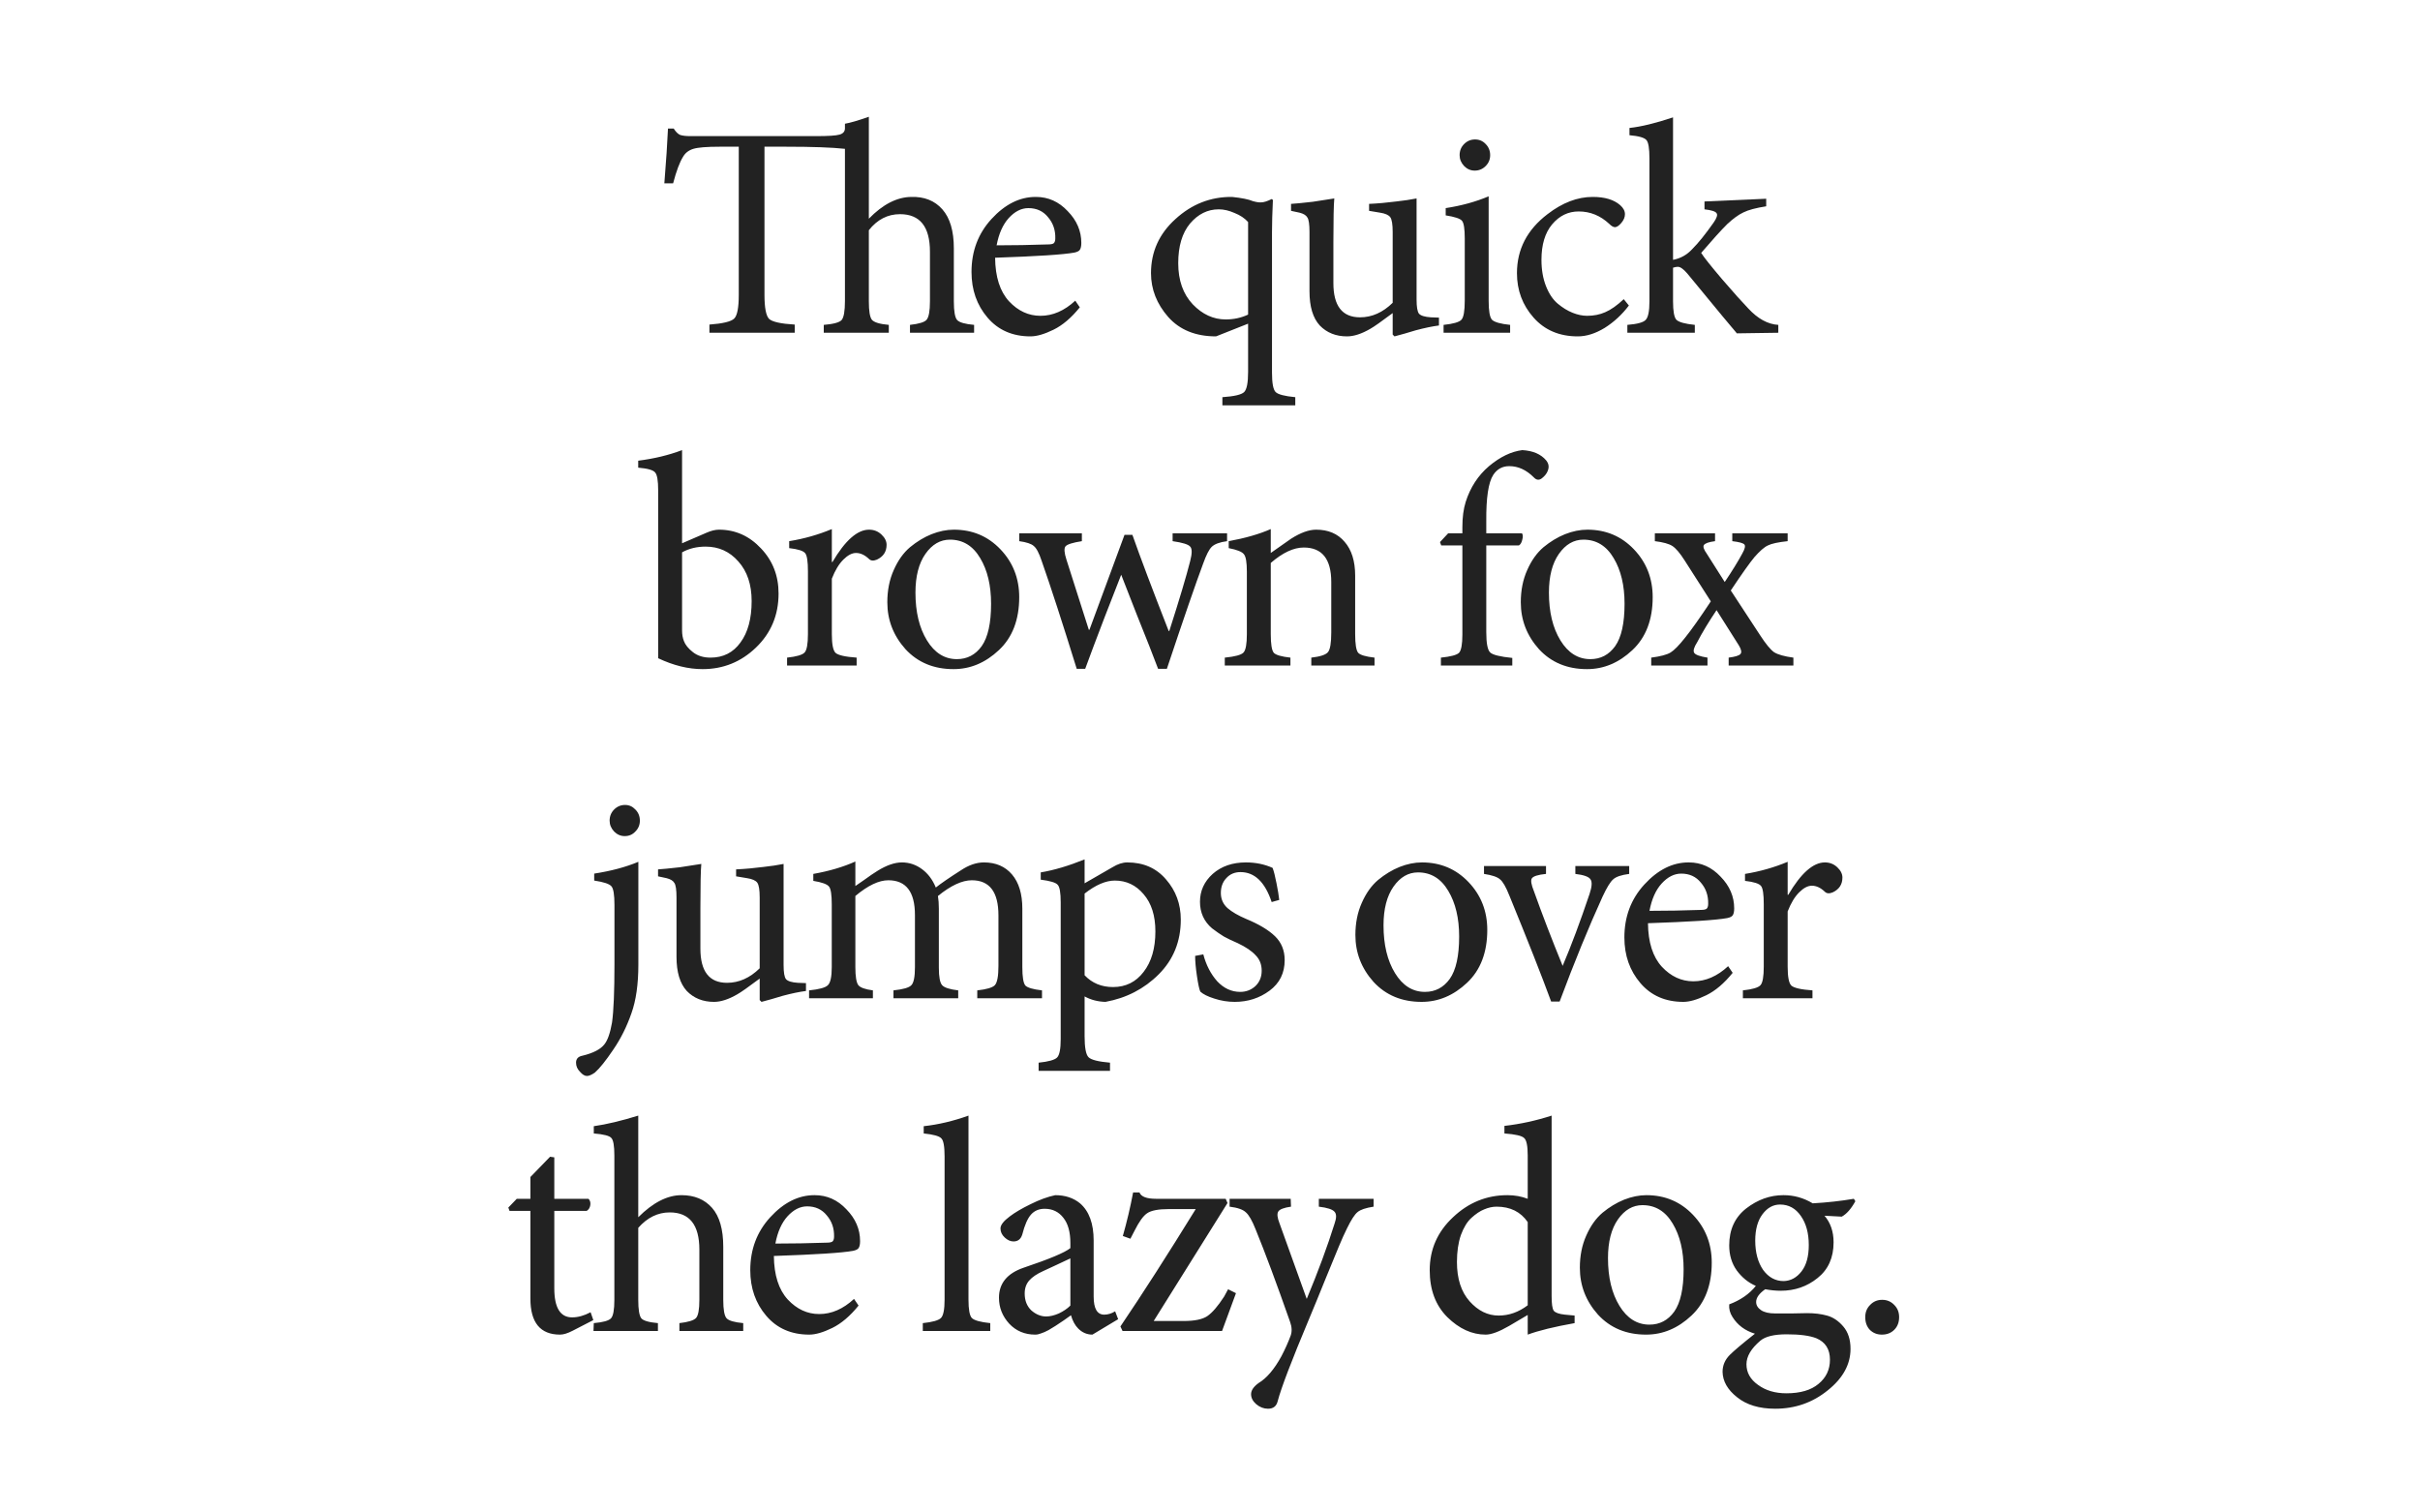 <svg xmlns="http://www.w3.org/2000/svg" viewBox="0 0 800 500"><path fill="#fff" d="M0 0h800v500H0z"/><g font-weight="400" font-size="100" font-family="Minion Pro" letter-spacing="-.03em" text-anchor="middle" fill="#222"><path d="M322.02 110h-21.2v-2.6q4.5-.5 5.5-1.7 1.1-1.3 1.1-6.1V83.2q0-12.4-9.9-12.4-6.1 0-10.3 5.3v23.5q0 4.8 1 6.1 1.1 1.3 5.6 1.7v2.6h-21.5v-2.6q4.8-.4 5.9-1.6 1.1-1.3 1.1-6.3V49.2q-6.4-.7-19.5-.7h-7.1v49q0 6.3 1.5 7.9 1.6 1.5 8.5 1.9v2.7h-28.2v-2.7q6.7-.5 8.2-2 1.5-1.5 1.5-7.8v-49h-6.3q-6.4 0-8.7.7-2.3.7-3.4 2.6-1.7 2.7-3.3 8.8h-2.9q.9-11.2 1.2-18.1h1.9q1 1.6 2.1 2.1 1.2.4 3.4.4h41.6q6 0 7.7-.5 1.8-.5 1.8-2.1v-1.5q2.5-.4 7.9-2.3v33.7q6.9-7.1 14-7.2 6.5-.2 10.3 4.1 3.8 4.3 3.8 12.9v17.5q0 5 1.1 6.2 1.1 1.2 5.6 1.6zM355.46 99.4l1.5 2.2q-4.2 5.2-8.7 7.4-4.5 2.2-7.6 2.2-8.9 0-14.2-6.2-5.3-6.2-5.3-15.1 0-10.3 6.6-17.5 6.7-7.3 14.6-7.3h.1q6.1 0 10.5 4.7 4.5 4.6 4.5 10.5 0 1.6-.5 2.3-.4.6-1.8.9-5.4 1-26.2 1.7.1 9.5 4.6 14.4 4.5 4.8 10.4 4.8 6.1 0 11.5-5zm-15.5-30.6q-3.5 0-6.5 3.3-2.9 3.2-4 9 8.3 0 17-.3 1.4 0 1.9-.4.5-.5.5-1.6.1-4.1-2.4-7-2.4-3-6.5-3zM428.195 134h-24.1v-2.7q5.9-.4 7.2-1.7 1.3-1.3 1.3-6.6v-16l-10.6 4.2q-10.1 0-15.8-6.4-5.7-6.5-5.7-14.5 0-10.6 8.1-17.9 8.1-7.4 18.7-7.3 4.8.5 6.9 1.4 1.8.5 2.7.4 1.3 0 3.5-1.1l.4.3q-.3 6.3-.3 10.7v46.4q0 5.2 1.2 6.4 1.2 1.2 6.5 1.7zm-15.6-30V73.4q-1.7-1.9-4.5-3-2.7-1.2-5.2-1.2-5.5 0-9.5 4.7-3.9 4.7-3.9 13.1 0 8.5 4.8 13.6 4.8 5 10.9 5 4 0 7.4-1.6zM475.69 105v2.6q-3.2.4-7.7 1.6-1.3.4-3.7 1.1-2.4.7-3.3.9l-.6-.6v-7.1q-5.6 4.2-7.4 5.2-4.3 2.5-7.7 2.5-5.5 0-9-3.6-3.4-3.7-3.4-11.3V76.7q0-3.8-.7-4.8-.6-1.1-2.6-1.6l-2.8-.6v-2.3q1.9-.1 7.2-.7 5.9-.9 7.1-1.1-.3 3.1-.3 14.5v13.5q0 11.3 8.8 11.3 5.9 0 10.8-4.8V76.7q0-3.8-.8-4.9-.8-1.1-3.4-1.5l-3.6-.6v-2.3q4.4-.2 9-.8 3.7-.4 6.7-1V99q0 3.7.8 4.7.9 1 3.9 1.2zM487.516 56.4q-2 0-3.5-1.5-1.5-1.6-1.5-3.6 0-2.2 1.5-3.7t3.6-1.5q2.1 0 3.5 1.5 1.5 1.5 1.5 3.7 0 2.1-1.5 3.6t-3.6 1.5zm11.7 53.6h-22v-2.6q4.8-.5 5.9-1.7 1.1-1.2 1.1-6.3V78.8q0-4.7-.9-5.8-.9-1.1-5.4-1.8v-2.4q7.8-1.2 14.2-3.9v34.5q0 5.1 1.1 6.3 1.2 1.2 6 1.7zM536.773 98.9l1.7 2.1q-3.4 4.5-8 7.4-4.6 2.8-8.9 2.8-9.1 0-14.6-6.2t-5.5-14.7q0-11.8 10.1-19.5 7.4-5.7 14.9-5.7h.1q5.9 0 9 2.7 1.6 1.4 1.6 3 0 1.5-1.2 2.9t-2.1 1.4q-.8 0-1.9-1.1-4.4-4.1-10.1-4.1-5.2 0-8.8 4.3-3.5 4.2-3.5 11.7 0 4.9 1.5 8.7 1.5 3.8 3.9 5.8t4.9 3q2.5 1 4.8 1 3.3 0 6-1.2 2.8-1.2 6.1-4.3z"/><path d="M587.87 110l-13.7.2q-1.6-1.8-16.4-19.8-1.9-2.2-3.1-2.2-.7 0-1.6.3v11.1q0 4.9 1.1 6.1 1.2 1.2 6.1 1.7v2.6h-22.3v-2.6q5-.4 6.1-1.7 1.2-1.3 1.2-6.1V52.4q0-5-1-6.1-1-1.2-5.6-1.6v-2.4q5.7-.6 14.4-3.5v47.1q3.7-.7 6.3-3.5 3.1-3.1 7.1-8.8 1.6-2.3 1-3.1-.5-.9-4-1.3v-2.6l20.4-.9v2.5q-5.1.8-7.5 2-2.4 1.1-5.4 3.9-3.1 3.1-8.6 9.5 1.3 2.1 7 8.8 5.7 6.6 8.5 9.5 4.8 5.2 10 5.5zM225.477 179.6l8.1-3.5q2.3-1 4.1-1 8.1 0 13.9 6.2 5.8 6.1 5.8 14.9 0 10.7-7.5 17.9-7.4 7.1-17.6 7.1-7.1 0-14.7-3.6v-55.5q0-4.8-1-5.9-.9-1.2-5.6-1.6v-2.3q7.9-1 14.5-3.5zm0 3v25.8q0 2 .6 3.5.7 1.9 3 3.7 2.3 1.8 5.8 1.8 6.3 0 9.9-5 3.7-5 3.7-13.7 0-8.2-4.4-13.1-4.3-4.9-10.8-4.9-4.4 0-7.8 1.9zM274.987 185.8h.2q6.3-10.7 12.1-10.7 2.4 0 4.1 1.6 1.7 1.6 1.7 3.4 0 3.4-3.2 4.9-1.7.7-2.6-.2-2.1-2-4.3-2-2 0-4.2 2.2t-3.8 6.3v18.3q0 5 1.2 6.2 1.3 1.2 7 1.6v2.6h-23v-2.6q4.7-.5 5.8-1.7 1.1-1.2 1.1-6.1v-20.7q0-4.9-.9-6-.9-1.2-5.3-1.7v-2.3q7.4-1.2 14.1-4zM315.33 175.1q9.2 0 15.4 6.5 6.2 6.5 6.2 15.8 0 11.2-6.7 17.5-6.7 6.3-15 6.3-9.8 0-15.9-6.6-6-6.7-6-15.5 0-5.9 2.1-10.6 2.1-4.8 5.4-7.6 3.4-2.8 7.1-4.3 3.8-1.5 7.4-1.5zm-1.3 3.3q-4.8 0-8.1 4.7t-3.3 12.8q0 9.6 3.8 15.8 3.8 6.2 9.9 6.2 5.1 0 8.2-4.3 3.1-4.4 3.1-14 0-9.1-3.6-15.1-3.6-6.1-10-6.1zM405.643 176.3v2.6q-3.7.5-5.1 1.9-1.3 1.3-2.8 5.5-3.6 9.6-12 34.8h-2.9q-2.4-6.4-7-17.8-4.5-11.5-5.2-13.3-1.3 3.4-5.5 14.1-4.1 10.7-6.4 17h-2.8q-7.1-22.9-11.6-35.7-1.3-3.9-2.6-4.9-1.2-1.1-4.8-1.6v-2.6h20.7v2.6q-4.5.7-5.4 1.7-.8 1 .3 4.4l7.4 23.2h.2l11.6-31.4h2.6q3.9 11.1 12 31.8h.2q5-15.6 6.9-23.1 1-3.8 0-4.8-.9-1.1-5.8-1.8v-2.6zM454.388 220h-20.9v-2.6q4.4-.5 5.5-1.8 1.1-1.3 1.1-6.5v-16.7q0-11.4-9.1-11.4-5 0-10.9 5.1v23.5q0 5 1 6.2 1 1.1 5.5 1.6v2.6h-21.7v-2.6q5.1-.5 6.2-1.7 1.1-1.2 1.1-6.1V189q0-4.7-1-5.8-.9-1.2-5-2v-2.3q8.2-1.5 13.9-4v7.9q2.1-1.5 6.7-4.7 4.7-3 8.3-3 6 0 9.4 4 3.5 4 3.5 11.2v19.3q0 5 1 6.2 1 1.1 5.4 1.6zM478.732 176.3h4.7v-2.1q0-4.8 1.1-8.3 2.3-7.2 7.7-11.8 5.5-4.6 11-5.3 5.3.3 7.9 3.4 1.3 1.6.5 3.5-.5 1.3-1.9 2.4-1.4 1.1-2.7-.3-3.7-3.7-8.1-3.7-3.4 0-5.3 2.9-2.4 3.7-2.3 15.3v4h11.8q.5.7.1 2.1-.3 1.4-1.1 1.9h-10.8V209q0 5.5 1.3 6.7 1.3 1.2 7.3 1.8v2.5h-23.6v-2.6q4.9-.5 6-1.6 1.1-1.2 1.1-6.1v-29.4h-7l-.4-1.1z"/><path d="M524.743 175.1q9.2 0 15.4 6.5 6.2 6.5 6.2 15.8 0 11.2-6.7 17.5-6.7 6.3-15 6.3-9.8 0-15.9-6.6-6-6.7-6-15.5 0-5.9 2.1-10.6 2.1-4.8 5.4-7.6 3.4-2.8 7.1-4.3 3.8-1.5 7.4-1.5zm-1.3 3.3q-4.8 0-8.1 4.7t-3.3 12.8q0 9.6 3.8 15.8 3.8 6.2 9.9 6.2 5.1 0 8.2-4.3 3.1-4.4 3.1-14 0-9.1-3.6-15.1-3.6-6.1-10-6.1z"/><path d="M592.857 220h-21.4v-2.6q3.2-.4 3.9-1.2.7-.8-.5-2.8l-7.4-11.7q-3.9 5.8-6.4 10.6-1.6 2.5-1 3.5.6 1 4.4 1.6v2.6h-18.6v-2.6q4.6-.6 6.4-1.7 1.8-1.1 4.8-4.9 3-3.7 8.5-12l-8.7-13.6q-2.3-3.6-4-4.7-1.7-1.1-5.8-1.6v-2.6h19.9v2.6q-3.1.4-3.7 1.3-.5.8 1 2.9l5.9 9.3q3.7-5.5 5.8-9.4 1.3-2.3.7-3-.6-.7-4-1.1v-2.6h18.3v2.6q-4.7.5-6.5 1.4-1.8.8-4.5 3.9-2.4 2.9-7.8 11l9.7 14.8q2.8 4.3 4.6 5.6 1.9 1.2 6.4 1.8zM206.527 276.4q-2 0-3.5-1.5-1.5-1.6-1.5-3.6 0-2.2 1.5-3.7t3.6-1.5q2 0 3.4 1.5 1.5 1.5 1.5 3.7 0 2.1-1.5 3.6-1.4 1.5-3.5 1.5zm-10.1 14.7v-2.3q8.4-1.3 14.6-3.9v34q0 9.7-2.3 16.1-2.3 6.6-6 12-3.7 5.5-6.1 7.6-1.6 1.1-2.6 1.1-1.1 0-2.3-1.4-1.3-1.3-1.3-3 0-1.9 2.1-2.3 5.4-1.3 7.3-3.8 1.6-2 2.5-7.2.8-5.7.8-19.3v-19.5q0-5.1-1-6.2-1-1.2-5.7-1.9zM266.437 325v2.6q-3.2.4-7.7 1.6-1.3.4-3.7 1.1-2.4.7-3.3.9l-.6-.6v-7.1q-5.6 4.2-7.4 5.2-4.3 2.5-7.7 2.5-5.5 0-9-3.6-3.4-3.7-3.4-11.3v-19.6q0-3.8-.7-4.8-.6-1.1-2.6-1.6l-2.8-.6v-2.3q1.9-.1 7.2-.7 5.9-.9 7.1-1.1-.3 3.1-.3 14.5v13.5q0 11.3 8.8 11.3 5.9 0 10.8-4.8v-23.4q0-3.8-.8-4.9-.8-1.1-3.4-1.5l-3.6-.6v-2.3q4.4-.2 9-.8 3.7-.4 6.7-1V319q0 3.7.8 4.7.9 1 3.9 1.2zM344.462 330h-21.4v-2.6q4.6-.5 5.8-1.7 1.2-1.3 1.2-6.4v-16.7q0-11.6-8.8-11.6-4.8 0-11.2 5.2.3 1.8.3 4.2v19.5q0 4.6 1.1 5.8 1.1 1.2 5.3 1.7v2.6h-21.4v-2.6q4.8-.5 5.9-1.7 1.2-1.2 1.2-6v-17.2q0-11.5-8.8-11.5-4.7 0-10.9 5.2v23.5q0 4.7 1 6 1 1.2 4.8 1.7v2.6h-21.1v-2.6q5-.5 6.2-1.7 1.3-1.2 1.3-6V299q0-4.8-.9-5.9-.9-1.2-5.2-1.9v-2.3q7.9-1.4 13.9-4.1v8.1q.3-.2 2.9-2 2.6-1.9 4.4-3 4.5-2.8 8.1-2.8 3.6 0 6.6 2.2 3 2.2 4.6 6.1 2.5-2 8.3-5.7 3.9-2.6 7.6-2.6 5.9 0 9.3 4 3.4 4 3.4 11.3v19.3q0 4.9 1 6.1 1.1 1.1 5.5 1.6z"/><path d="M358.545 292l9.2-5.3q2.6-1.6 4.9-1.6 8 0 12.8 5.6 4.9 5.6 4.9 13.3 0 10.8-7.3 18.1-7.2 7.2-17.6 9.1-3.8-.1-6.9-1.8v13.1q0 5.7 1.3 7 1.3 1.3 7.1 1.8v2.7h-23.6v-2.7q4.9-.5 6.1-1.7 1.2-1.2 1.2-6.1v-45.2q0-4.8-1-5.8-.9-1.1-5.6-1.7v-2.4q6.6-1.1 14.5-4.3zm0 3.4v27q3.7 3.9 9.4 3.9 6.3 0 10.1-5 3.9-5 3.9-13.4 0-7.8-3.9-12.3-3.8-4.5-9.5-4.5-4.5 0-10 4.3zM422.888 297.5l-2.5.7q-3.3-9.9-10.3-9.9-2.9 0-4.7 2-1.8 1.9-1.8 4.9 0 3 2.2 5 2.2 1.9 6.2 3.6 6.3 2.6 9.5 5.7t3.2 7.9q0 6.4-5 10.1-5 3.7-11.5 3.7-3.5 0-6.8-1.1-3.2-1-4.6-2.3-.5-1.1-1.1-5.1-.6-4-.6-6.7l2.7-.5q1.4 5.3 4.6 8.9 3.3 3.5 7.6 3.5 2.9 0 5-1.9 2.1-2 2.1-5.1 0-3.1-2-5.1-1.9-2.1-5.9-4-2.8-1.2-4.6-2.2-1.8-1.1-3.9-2.7-2-1.7-3-3.9t-1-4.9q0-5.4 4.2-9.2 4.3-3.8 11-3.8 4.8 0 8.8 1.8.6 1.5 1.3 5.1.7 3.5.9 5.5zM470.063 285.1q9.2 0 15.4 6.5 6.2 6.5 6.2 15.8 0 11.2-6.7 17.5-6.7 6.3-15 6.3-9.8 0-15.9-6.6-6-6.7-6-15.5 0-5.9 2.1-10.6 2.1-4.8 5.4-7.6 3.4-2.8 7.1-4.3 3.8-1.5 7.4-1.5zm-1.3 3.3q-4.8 0-8.1 4.7t-3.3 12.8q0 9.6 3.8 15.8 3.8 6.2 9.9 6.2 5.1 0 8.2-4.3 3.1-4.4 3.1-14 0-9.1-3.6-15.1-3.6-6.1-10-6.1zM538.577 286.3v2.6q-3.9.5-5.3 1.8-1.4 1.2-3.5 5.7-6.8 14.9-14.2 34.7h-2.8q-4.7-12.8-13.8-35-1.7-4.3-3.1-5.4-1.3-1.2-5.3-1.8v-2.6h20.5v2.6q-4 .4-4.7 1.5-.6 1 .7 4.2 4.1 11.5 9.5 24.7 4.3-10.1 8.9-23.8 1.2-3.6.3-4.8-.8-1.3-5-1.8v-2.6zM571.285 319.4l1.5 2.2q-4.2 5.2-8.7 7.4-4.5 2.2-7.6 2.2-8.9 0-14.2-6.2-5.3-6.2-5.3-15.1 0-10.3 6.6-17.5 6.7-7.3 14.6-7.3h.1q6.1 0 10.5 4.7 4.5 4.6 4.5 10.5 0 1.6-.5 2.3-.4.6-1.8.9-5.4 1-26.2 1.7.1 9.5 4.6 14.4 4.5 4.8 10.4 4.8 6.1 0 11.5-5zm-15.5-30.6q-3.5 0-6.5 3.3-2.9 3.2-4 9 8.3 0 17-.3 1.4 0 1.9-.4.5-.5.5-1.6.1-4.1-2.4-7-2.4-3-6.5-3zM590.963 295.8h.2q6.3-10.7 12.1-10.7 2.4 0 4.1 1.6 1.7 1.6 1.7 3.4 0 3.4-3.2 4.9-1.7.7-2.6-.2-2.1-2-4.3-2-2 0-4.2 2.2t-3.8 6.3v18.3q0 5 1.2 6.2 1.3 1.2 7 1.6v2.6h-23v-2.6q4.7-.5 5.8-1.7 1.1-1.2 1.1-6.1v-20.7q0-4.9-.9-6-.9-1.2-5.3-1.7v-2.3q7.4-1.2 14.1-4zM196.14 436.4l-6.8 3.5q-2.5 1.3-4.2 1.3-9.8 0-9.8-11.9v-29h-6.9l-.4-1.1 2.8-2.9h4.5v-7.2l6.5-6.7 1.4.2v13.7h11.3q.8.8.6 2.1-.2 1.3-1.2 1.9h-10.7v25.6q0 9.6 5.9 9.6 2.9 0 6.1-1.7zM245.695 440h-21.1v-2.6q4.4-.5 5.5-1.7 1.1-1.2 1.1-6v-16.6q0-12.3-9.8-12.3-5.9 0-10.4 5.1v23.8q0 4.8 1 6.1 1 1.2 5.5 1.6v2.6h-21.3l.1-2.6q4.6-.4 5.7-1.6 1.1-1.2 1.1-6.1V382q0-4.8-1-5.8-.9-1.1-5.8-1.5v-2.4q6.3-.9 14.7-3.5v33.6q7.3-7.3 14.3-7.3 6.4 0 10.1 4.2 3.7 4.2 3.7 12.9v17.5q0 4.9 1.1 6.1 1.1 1.2 5.5 1.6zM282.324 429.4l1.5 2.2q-4.2 5.2-8.7 7.4-4.5 2.2-7.6 2.2-8.9 0-14.2-6.2-5.3-6.2-5.3-15.1 0-10.3 6.6-17.5 6.7-7.3 14.6-7.3h.1q6.1 0 10.5 4.7 4.5 4.6 4.5 10.5 0 1.6-.5 2.3-.4.6-1.8.9-5.4 1-26.2 1.7.1 9.5 4.6 14.4 4.5 4.8 10.4 4.8 6.1 0 11.5-5zm-15.5-30.6q-3.5 0-6.5 3.3-2.9 3.2-4 9 8.3 0 17-.3 1.4 0 1.9-.4.5-.5.5-1.6.1-4.1-2.4-7-2.4-3-6.5-3zM327.36 440h-22.3v-2.6q4.8-.5 6-1.7 1.2-1.2 1.2-6.1v-47.3q0-5-1.1-6-1-1.1-5.8-1.6v-2.4q7.3-.8 14.8-3.5v60.8q0 4.9 1.1 6.1 1.2 1.2 6.1 1.7zM369.64 436.1l-8.5 5.1q-2.7 0-4.7-2-1.6-1.6-2.4-4.4-.5.3-2.4 1.7-1.9 1.3-2.7 1.8-.8.5-2.3 1.4-1.5.8-2.5 1.1-1 .4-1.9.4-5.2 0-8.6-3.6-3.4-3.7-3.4-8.6 0-7.1 8.1-9.9 12.8-4.3 15.5-6.5v-1.7q0-5.4-2.3-8.3-2.3-3-6.2-3-2.8 0-4.5 1.9-1.7 1.9-2.9 6.6-.7 2.3-2.9 2.3-1.5 0-2.9-1.3t-1.4-3q0-1.7 3.1-4 2.5-1.9 6.8-4 4.4-2.2 8.2-3 4.9 0 8.2 2.7 4.5 3.9 4.5 12.3v18.5q0 6 3.5 6 1.8 0 3.6-1.1zm-15.8-4.5V416q-1.2.6-4.9 2.3-3.7 1.7-4.1 1.9-3.1 1.4-4.6 3.1-1.5 1.7-1.5 4.3 0 3.5 2.2 5.6 2.3 2 4.9 2 1.9 0 4.2-1 2.3-1.1 3.8-2.6zM405.985 426.2l2.6 1.3-4.6 12.5h-32.9l-.7-1.5q10.9-16.1 24.9-38.8h-8.9q-5.2 0-7.2 1.4-1.9 1.3-4.1 5.7l-1.4 2.7-2.5-.9q2-7 3.4-14.4h2.1q.8 2.1 5.5 2.1h23l.6 1.4-24.4 39h9.9q5.4 0 7.8-1.6 2.5-1.7 5.6-6.5zM454.077 396.3v2.6q-3.9.6-5.3 1.8-1.4 1.1-3.5 5.4-1.2 2.4-2.7 6-1.4 3.5-4.4 10.7-2.9 7.2-5.5 13.4-8.6 20.5-10.3 27-.6 2.5-3.2 2.5-2.1 0-3.9-1.5-1.7-1.5-1.7-3.3 0-1.9 2.5-3.7 4-2.4 7.5-8.8 1.8-3.4 3.1-6.9.7-2-.2-4.5-6.7-19.1-11.4-30.6-1.7-4.3-3.2-5.6-1.4-1.4-5.4-1.9v-2.6h20.2l.1 2.6q-3.5.5-4.2 1.6-.7 1.1.4 3.9l9 25q5.7-13.7 9.2-24.9 1-2.8 0-3.9-1-1.2-5.2-1.7v-2.6zM520.532 434.9v2.5q-10.1 1.8-15.5 3.8v-6.5l-6.1 3.6q-5 2.9-7.8 2.9-6.8 0-12.7-5.8-5.8-5.8-5.8-15.5 0-10.3 7.7-17.5 7.7-7.3 18-7.3 3.6 0 6.7 1.2V382q0-4.8-1.2-5.8-1.1-1.1-6.5-1.5v-2.5q7.9-.9 15.6-3.4v59.7q0 3.8.7 4.8.8 1 3.7 1.3zm-15.5-3.4V404q-3.5-5.1-10.3-5.1-2 0-4.1.9-2 .8-4.2 2.8-2.1 1.9-3.5 5.7-1.3 3.8-1.3 8.9 0 8.3 4.2 13 4.2 4.7 9.6 4.7 5.1 0 9.6-3.4zM544.266 395.1q9.2 0 15.4 6.5 6.2 6.5 6.2 15.8 0 11.2-6.7 17.5-6.7 6.3-15 6.3-9.8 0-15.9-6.6-6-6.7-6-15.5 0-5.9 2.1-10.6 2.1-4.8 5.4-7.6 3.4-2.8 7.1-4.3 3.8-1.5 7.4-1.5zm-1.3 3.3q-4.8 0-8.1 4.7t-3.3 12.8q0 9.6 3.8 15.8 3.8 6.2 9.9 6.2 5.1 0 8.2-4.3 3.1-4.4 3.1-14 0-9.1-3.6-15.1-3.6-6.1-10-6.1zM612.843 396.3l.5.8q-2.1 3.8-4.5 5.1l-5.7-.3q3 3.5 3 8.8 0 7.6-5.3 11.8-5.2 4.2-12.2 4.2-2.4 0-5.1-.5-3 2.1-3 4.2 0 1.6 1.6 2.7t4.7 1.1h5.4q3.5-.1 5.2-.1 3.6 0 6.5.8 3 .8 5.4 3.6 2.4 2.8 2.4 7.4 0 7.7-7.5 13.7-7.5 6.1-17.4 6.1-7.9 0-12.6-3.8-4.7-3.7-4.8-8.4 0-3.2 2.4-5.6 2.1-2.1 8.3-7-4.9-1.5-7.4-5.5-1.3-2-1.1-4.2 5.6-2.1 8.8-6.1-3.7-1.6-6.3-5.1-2.5-3.5-2.5-8.3 0-7.8 5.6-12.2 5.7-4.4 12.3-4.4h.1q5.1 0 9.6 2.7 7.1-.4 13.6-1.5zm-24.4 1.9q-3.4 0-5.8 3.2t-2.4 8.7q0 5.9 2.6 9.7 2.7 3.7 6.8 3.7 3.5-.1 5.9-3.2 2.4-3.1 2.4-8.7 0-5.9-2.6-9.6-2.6-3.8-6.9-3.8zm2.2 42.9q-6.2 0-8.7 2.1-4.6 3.9-4.6 7.8 0 4.1 3.8 6.8 3.8 2.8 9.4 2.8 6.9 0 10.6-3.1 3.8-3.1 3.8-8 0-5.2-4.5-7.1-3.3-1.3-9.8-1.3zM622.11 441.2q-2.4 0-4-1.6-1.5-1.6-1.5-4.2 0-2.4 1.6-4 1.6-1.7 4-1.7t4 1.7q1.6 1.6 1.6 4 0 2.6-1.6 4.2t-4.1 1.6z"/></g></svg>